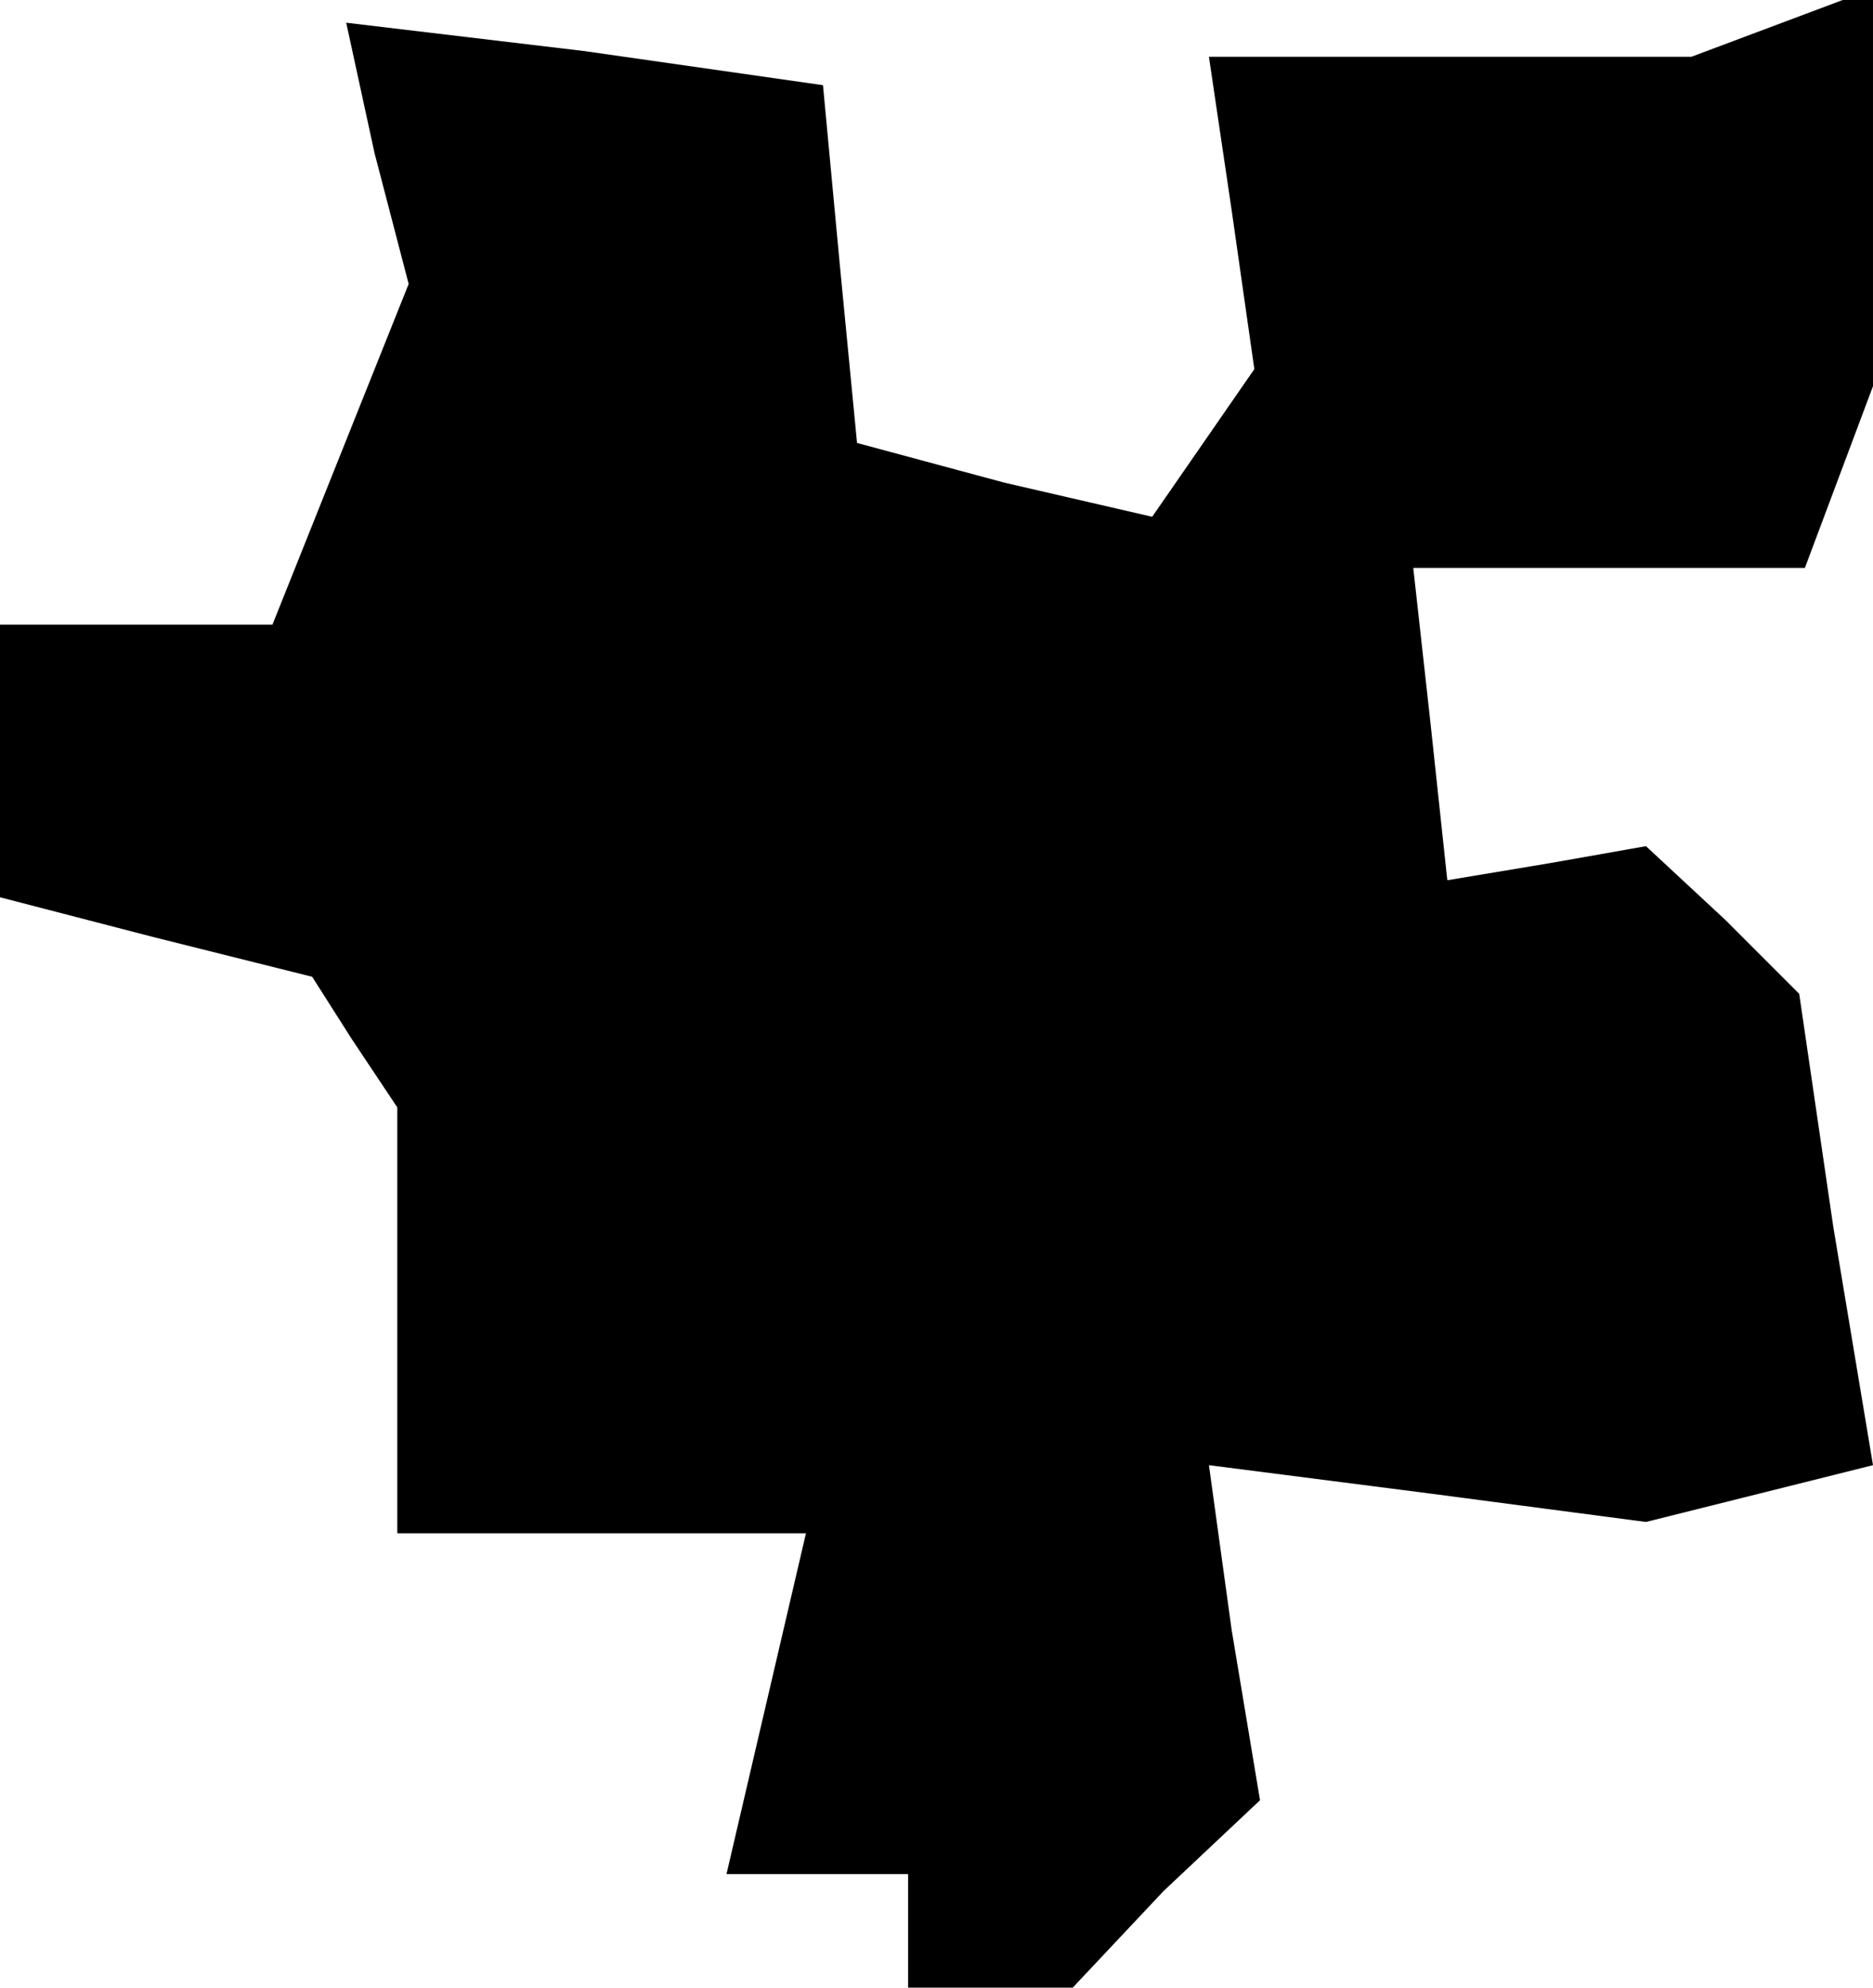 <?xml version="1.0" standalone="no"?>
<!DOCTYPE svg PUBLIC "-//W3C//DTD SVG 20010904//EN"
 "http://www.w3.org/TR/2001/REC-SVG-20010904/DTD/svg10.dtd">
<svg version="1.0" xmlns="http://www.w3.org/2000/svg"
 width="33pt" height="35pt" viewBox="0 0 33 35"
 preserveAspectRatio="xMidYMid meet">
<g transform="translate(0,35) scale(0.1,-0.1)"
fill="#000000" stroke="none">
<path d="M66 323 l6 -23 -12 -30 -12 -30 -24 0 -24 0 0 -24 0 -24 27 -7 28 -7
7 -11 8 -12 0 -37 0 -38 36 0 36 0 -7 -30 -7 -30 16 0 16 0 0 -10 0 -10 14 0
15 0 16 17 17 16 -5 30 -4 29 39 -5 38 -5 20 5 20 5 -7 42 -6 41 -13 13 -14
13 -17 -3 -18 -3 -3 28 -3 27 34 0 35 0 6 16 6 16 0 35 0 35 -16 -6 -16 -6
-42 0 -43 0 4 -27 4 -28 -9 -13 -9 -13 -26 6 -26 7 -3 31 -3 32 -42 6 -42 5 5
-23z"/>
</g>
</svg>
